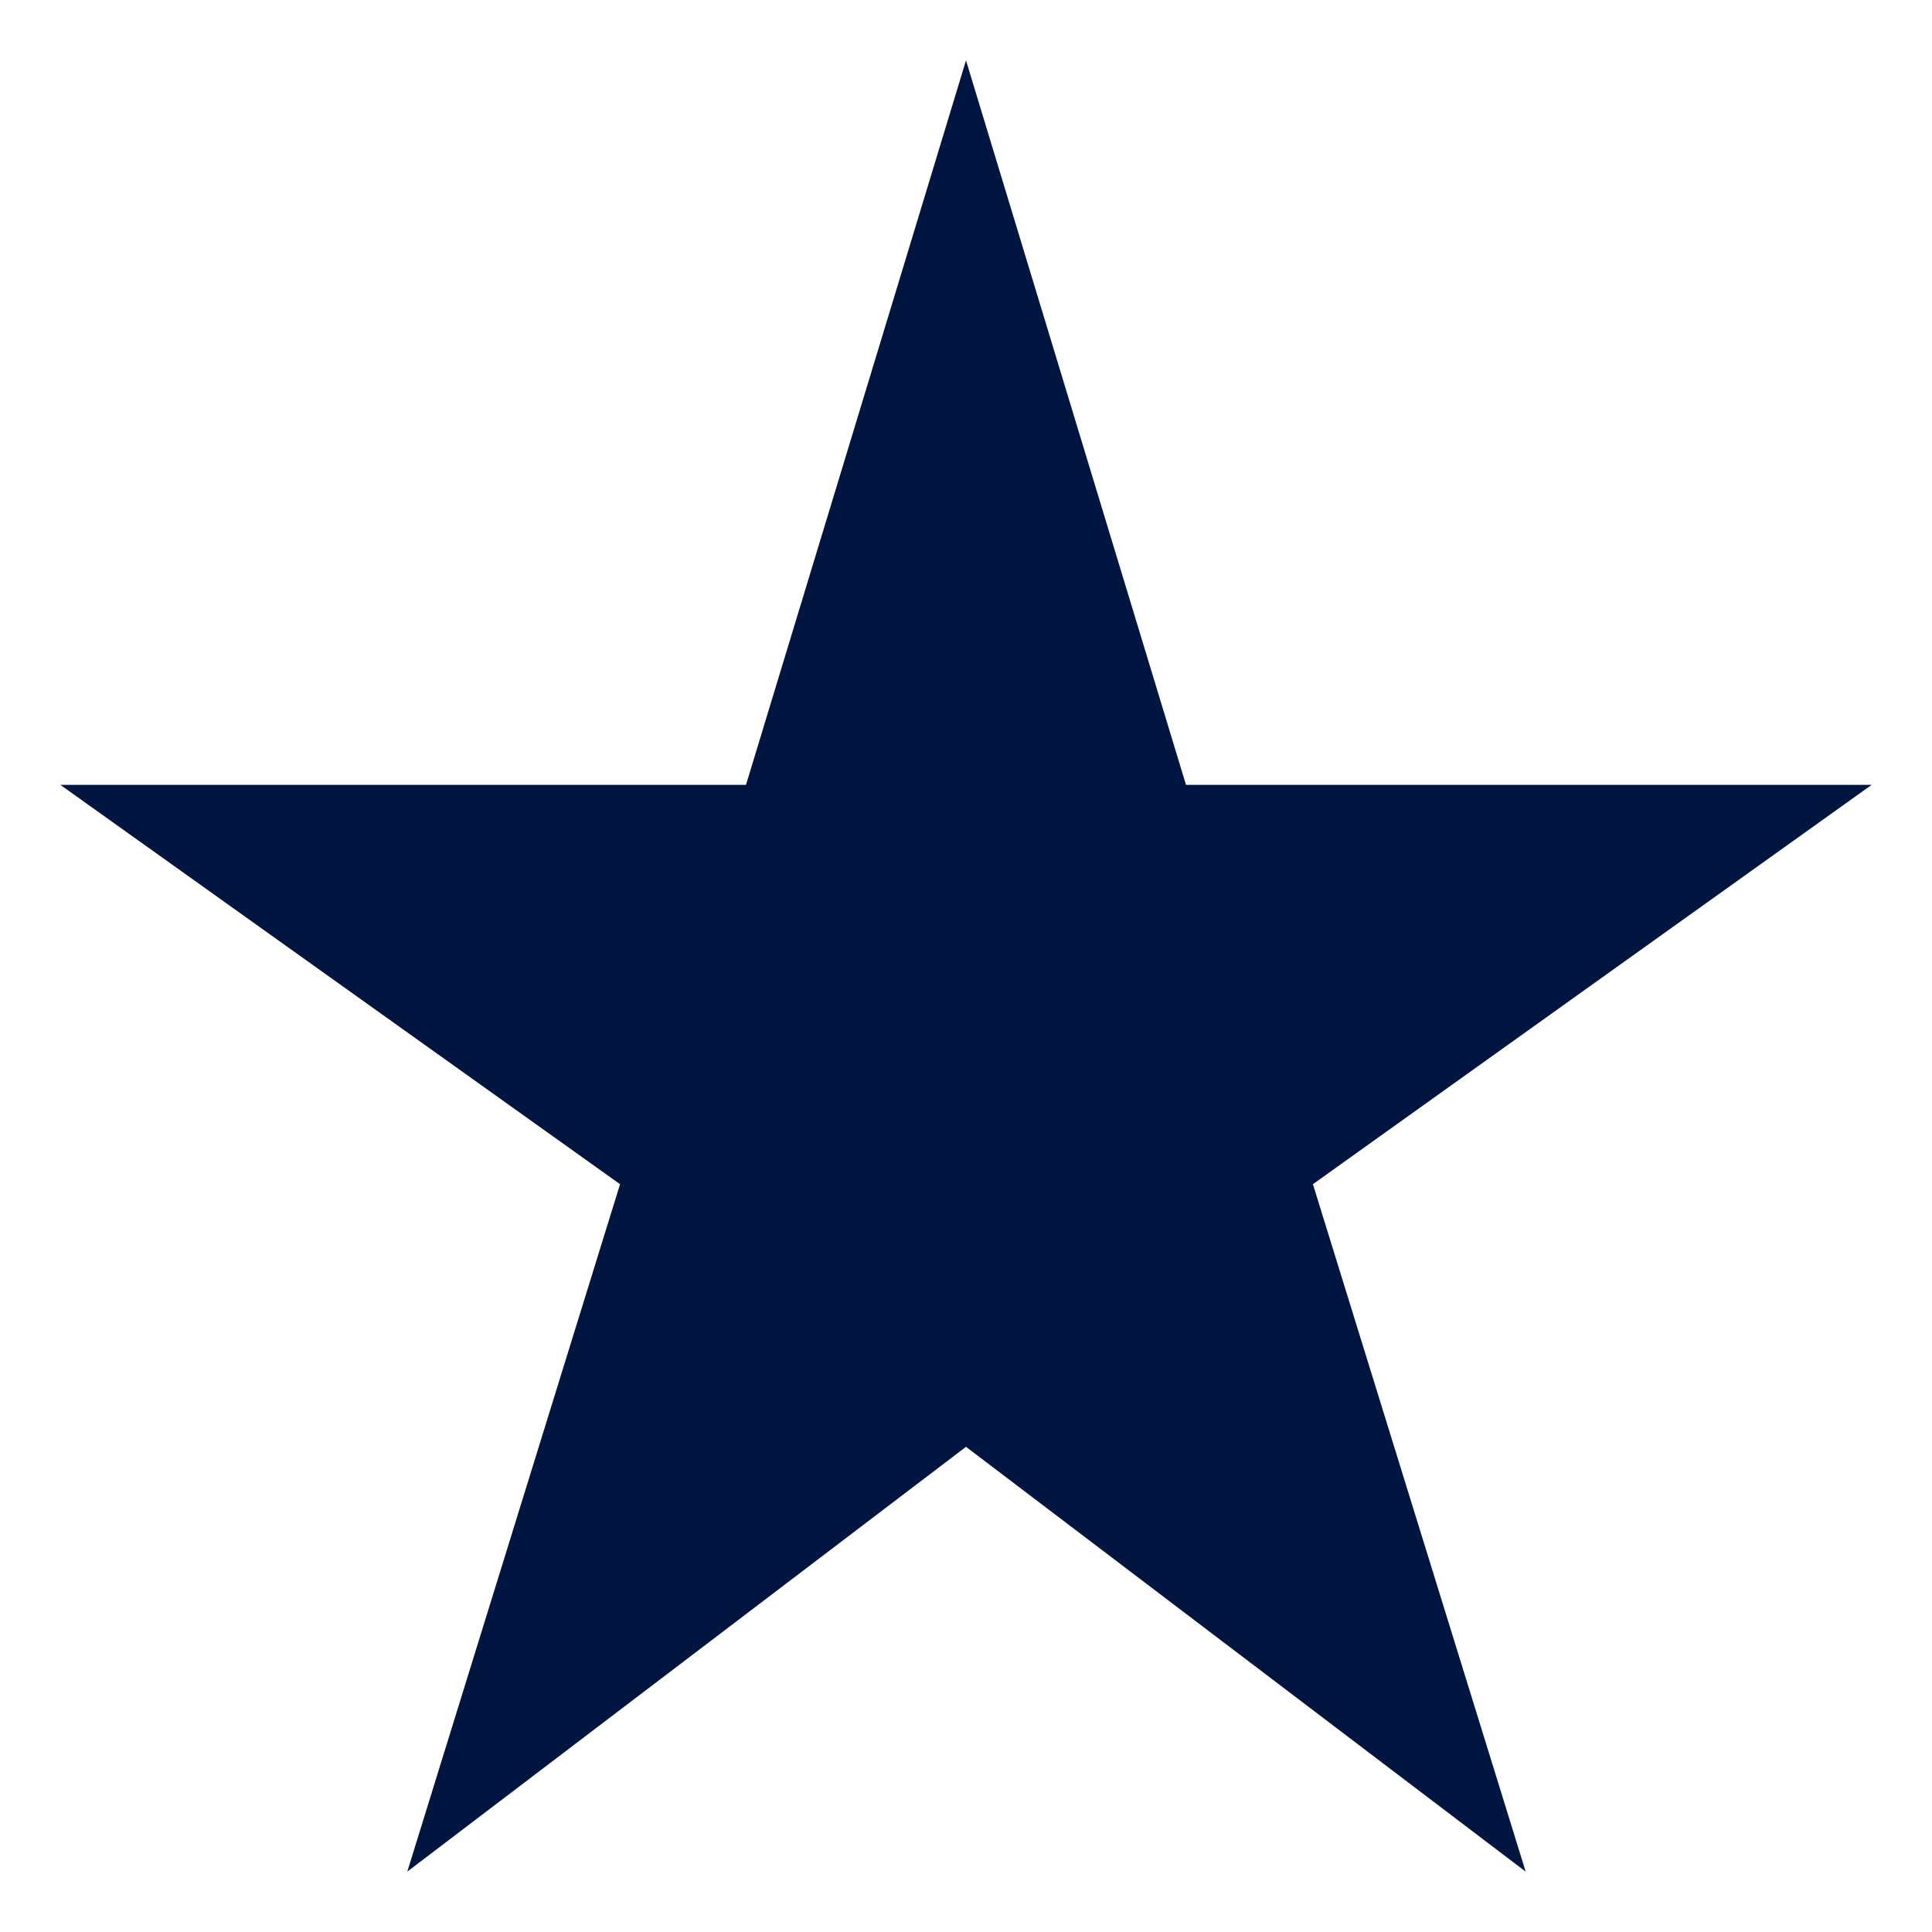 <svg width="16" height="16" viewBox="0 0 16 16" fill="none" xmlns="http://www.w3.org/2000/svg">
<path d="M9.822 6.5L8 0.5L6.178 6.5H0.5L5.135 9.807L3.373 15.5L8 11.982L12.635 15.5L10.873 9.807L15.5 6.5H9.822Z" fill="#001640"/>
</svg>
